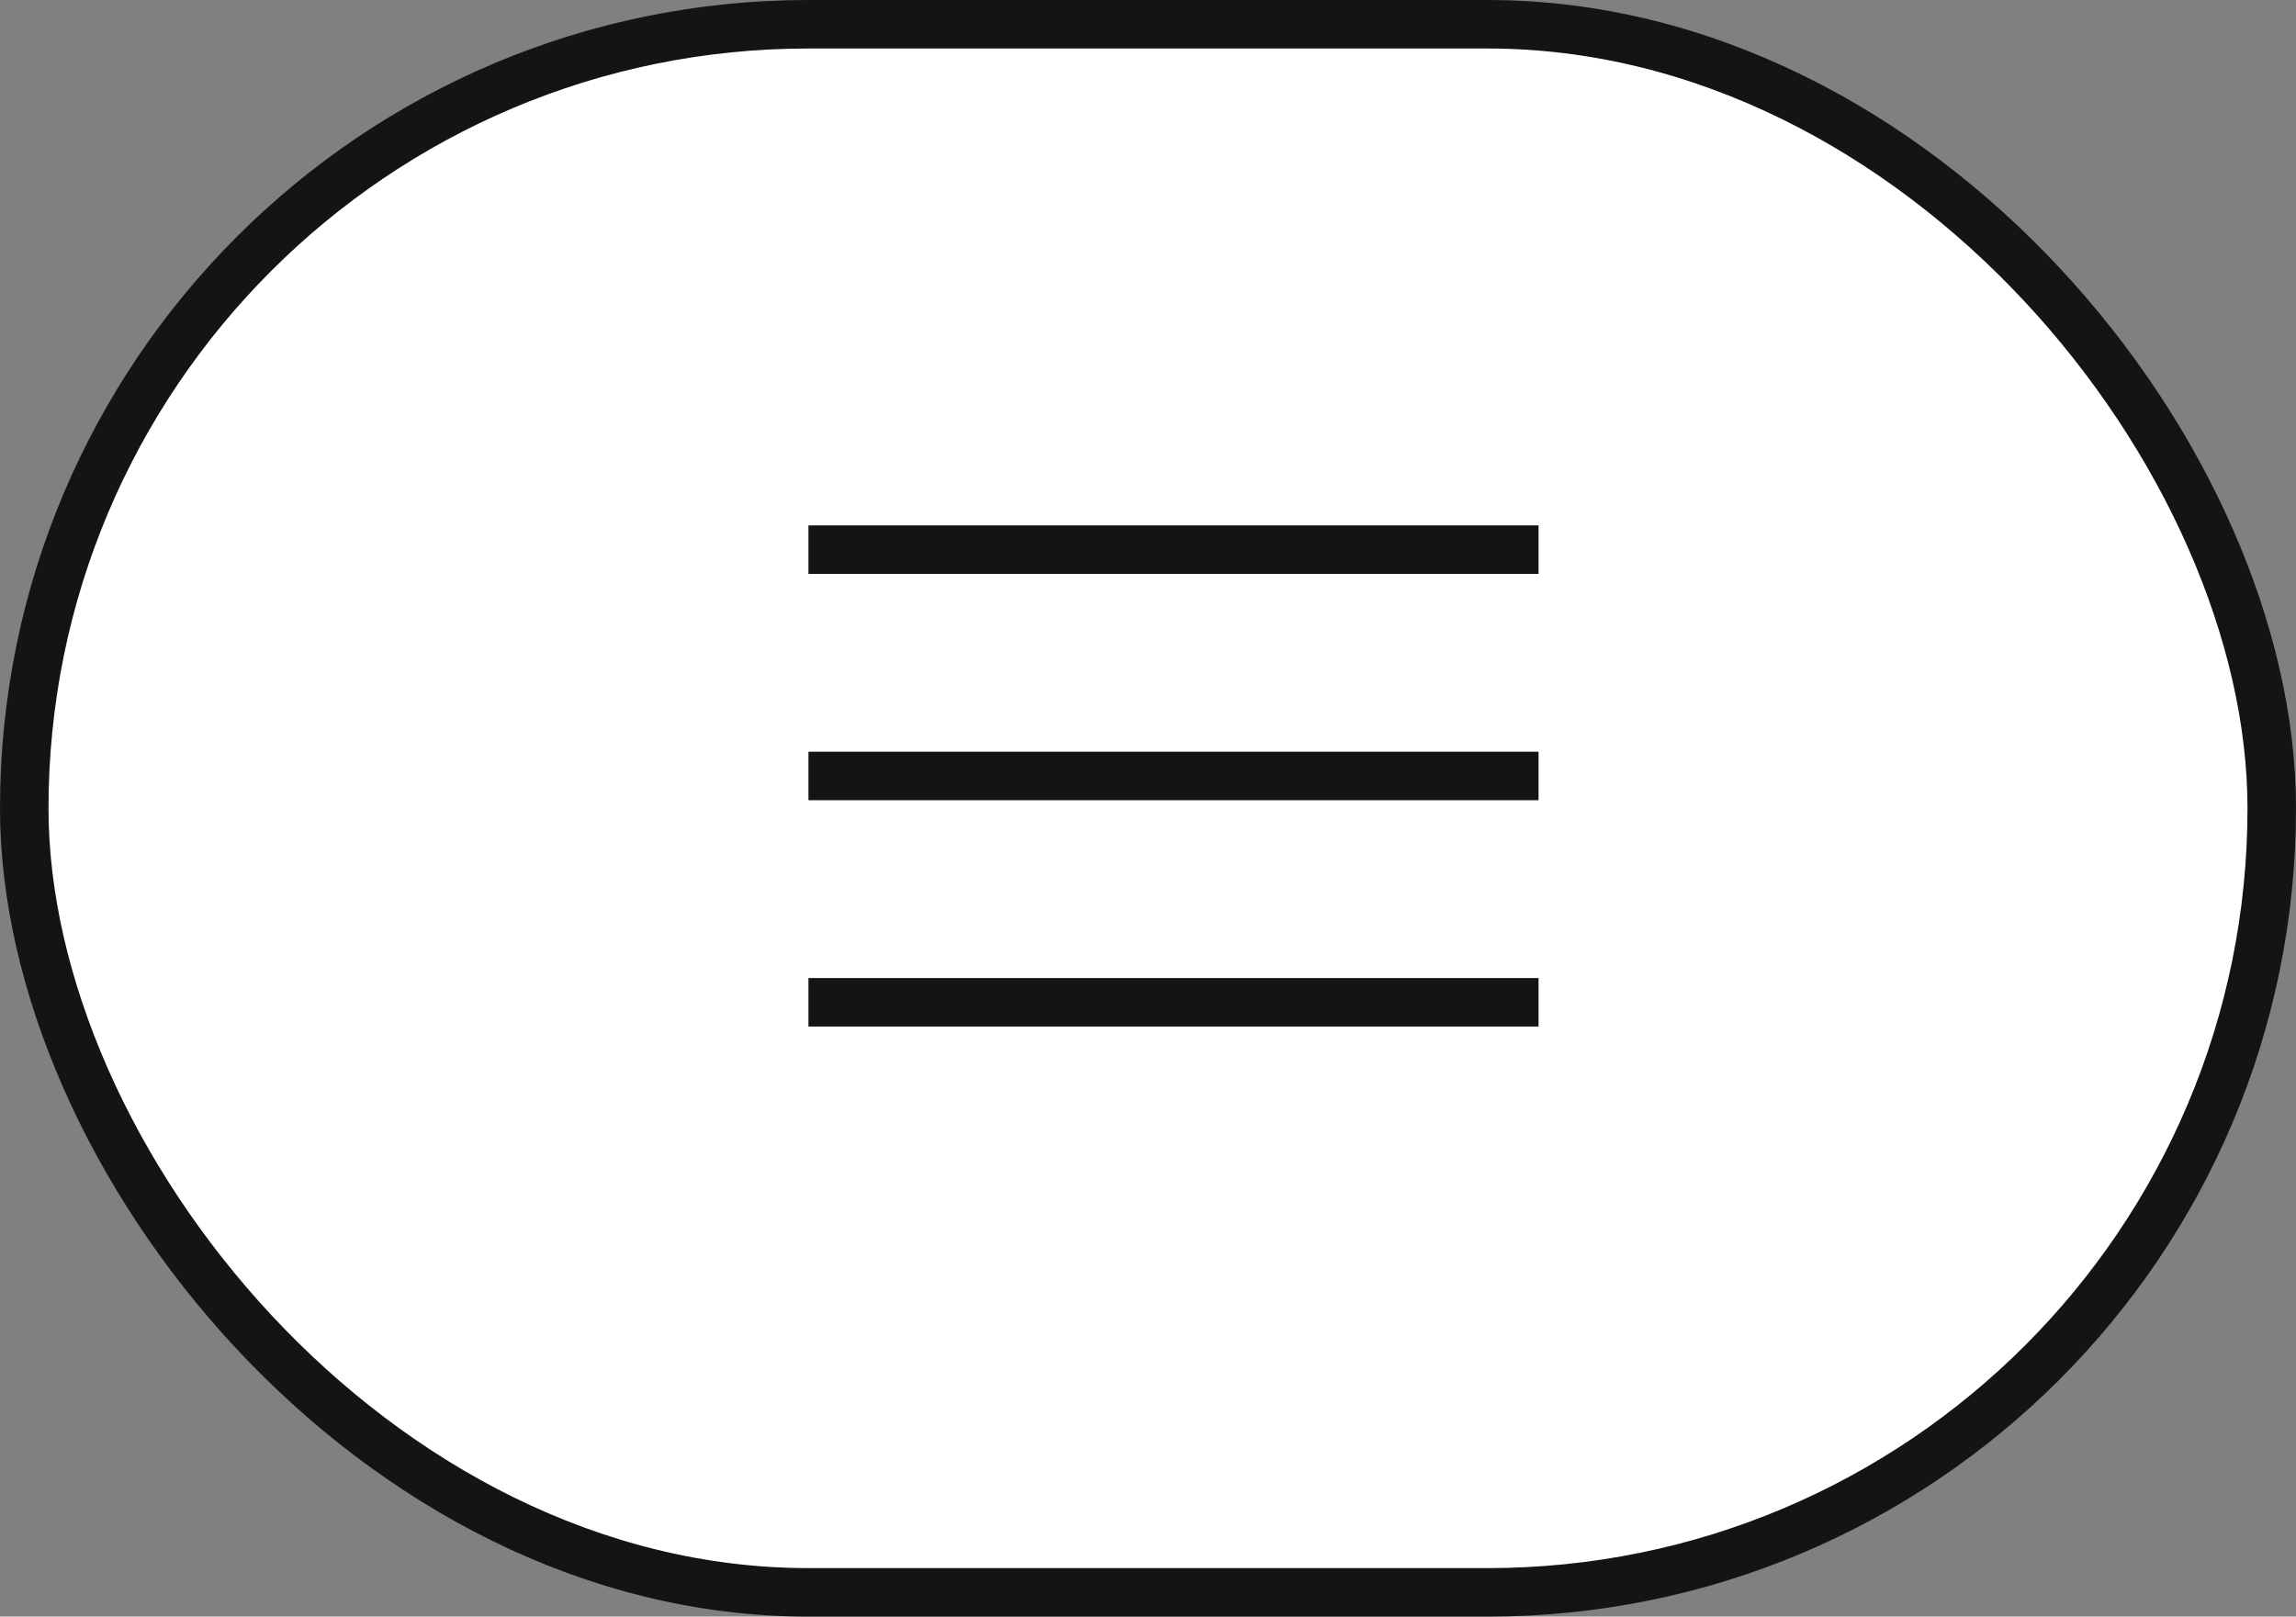 <svg width="71" height="50" viewBox="0 0 71 50" fill="none" xmlns="http://www.w3.org/2000/svg">
<rect x="0" y="0" width="71" height="50" fill="#808080" stroke="none"/>
<rect x="0.75" y="0.75" width="69.5" height="48.5" rx="24.25" fill="white" stroke="#141414" stroke-width="1.5"/>
<path d="M25 17H47.577" stroke="#141414" stroke-width="1.5"/>
<path d="M25 24H47.577" stroke="#141414" stroke-width="1.5"/>
<path d="M25 31H47.577" stroke="#141414" stroke-width="1.5"/>
</svg>
